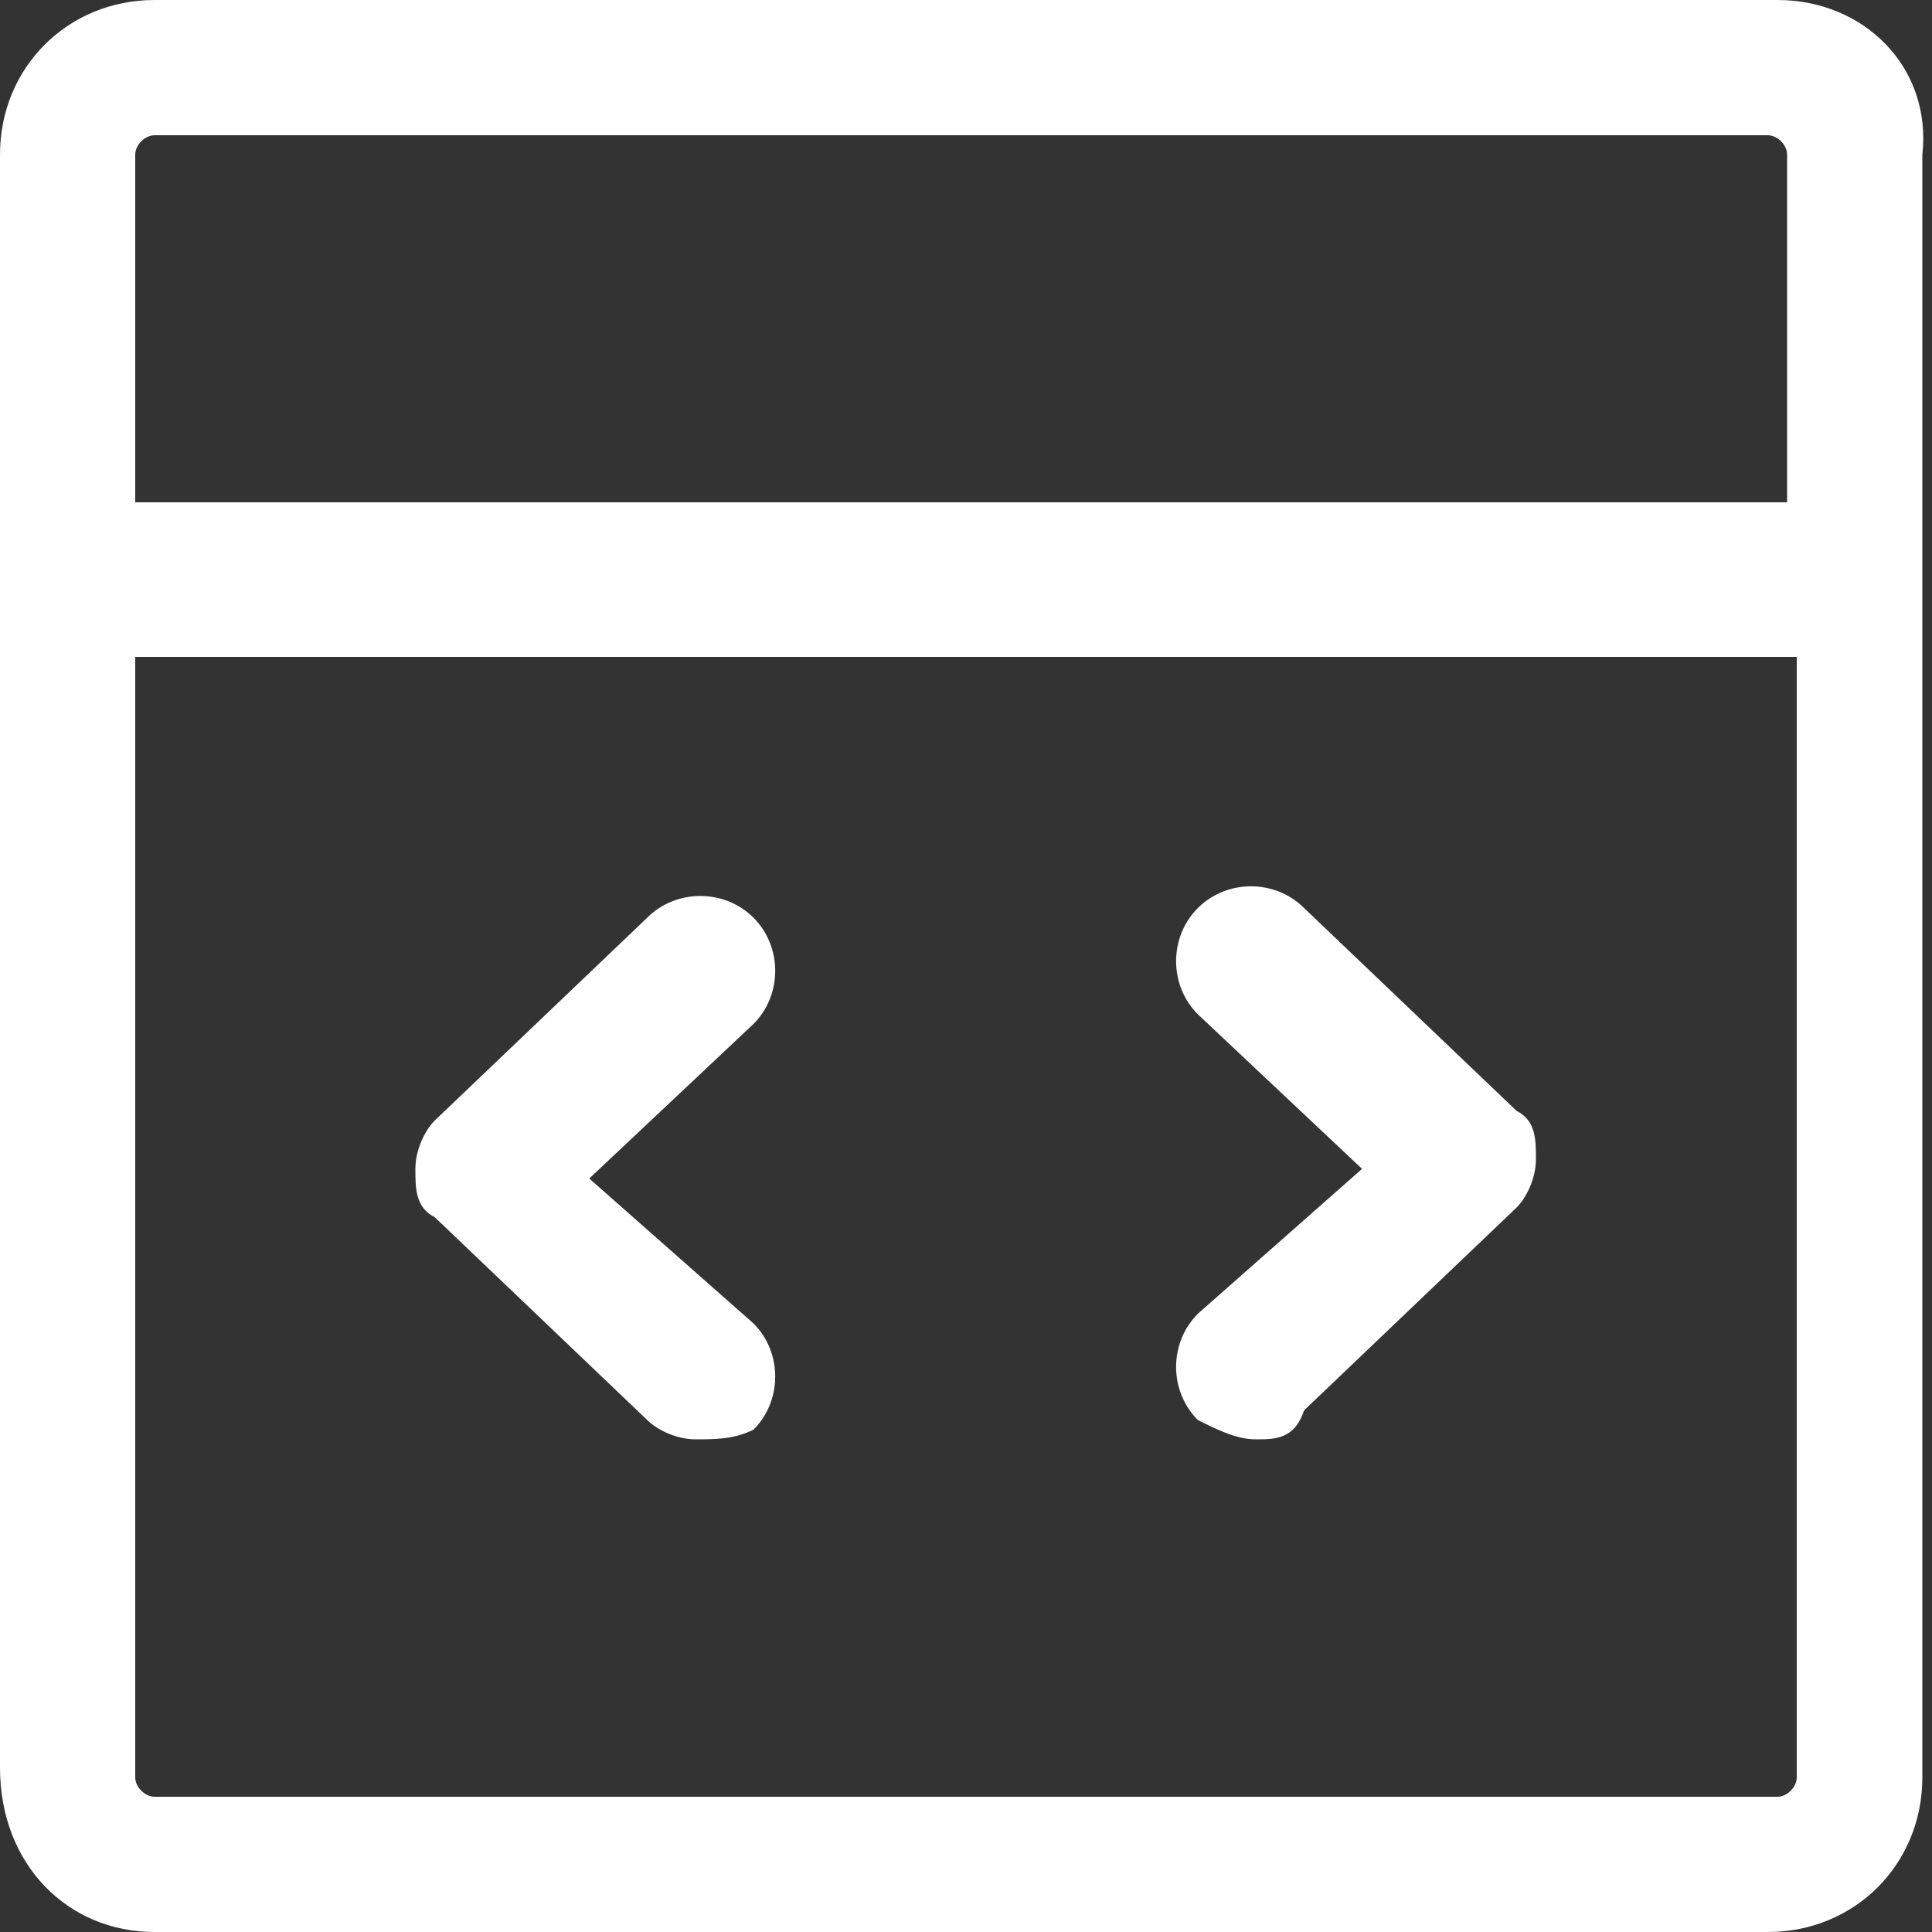 <?xml version="1.0" standalone="no"?><!DOCTYPE svg PUBLIC "-//W3C//DTD SVG 1.1//EN" "http://www.w3.org/Graphics/SVG/1.1/DTD/svg11.dtd"><svg t="1744095915968" class="icon" viewBox="0 0 1024 1024" version="1.1" xmlns="http://www.w3.org/2000/svg" p-id="2964" xmlns:xlink="http://www.w3.org/1999/xlink" width="200" height="200"><rect x="0" y="0" width="1024" height="1024" fill="#333333" stroke="none"/><path d="M942.08 0H81.92C35.84 0 0 35.84 0 81.92v855.04c0 51.2 35.84 87.04 81.92 87.04h855.04c46.08 0 81.92-35.84 81.92-81.92V81.92C1024 35.84 988.16 0 942.08 0zM81.92 71.68h855.04c5.12 0 10.24 5.12 10.24 10.24v184.32H71.68V81.92c0-5.12 5.12-10.24 10.24-10.24z m860.16 880.64H81.92c-5.12 0-10.24-5.12-10.24-10.24V348.16h880.64v593.92c0 5.12-5.12 10.24-10.24 10.24z" fill="#ffffff" p-id="2965"></path><path d="M368.64 762.88c-10.24 0-20.48-5.12-25.6-10.24L230.4 645.12c-10.24-5.12-10.24-15.36-10.24-25.6s5.12-20.48 10.24-25.6L343.04 486.4c15.36-15.36 40.96-15.36 56.32 0s15.36 40.96 0 56.32l-87.04 81.92 87.04 76.8c15.36 15.36 15.36 40.96 0 56.32-10.24 5.12-20.48 5.12-30.72 5.12z m296.96 0c-10.24 0-20.48-5.12-30.72-10.24-15.36-15.36-15.36-40.96 0-56.32l87.04-76.8-87.04-81.92c-15.36-15.36-15.36-40.96 0-56.32s40.96-15.36 56.32 0L803.84 588.8c10.24 5.12 10.24 15.36 10.24 25.6s-5.12 20.48-10.24 25.6L691.2 747.52c-5.12 15.36-15.36 15.36-25.6 15.36z" fill="#ffffff" p-id="2966"></path></svg>